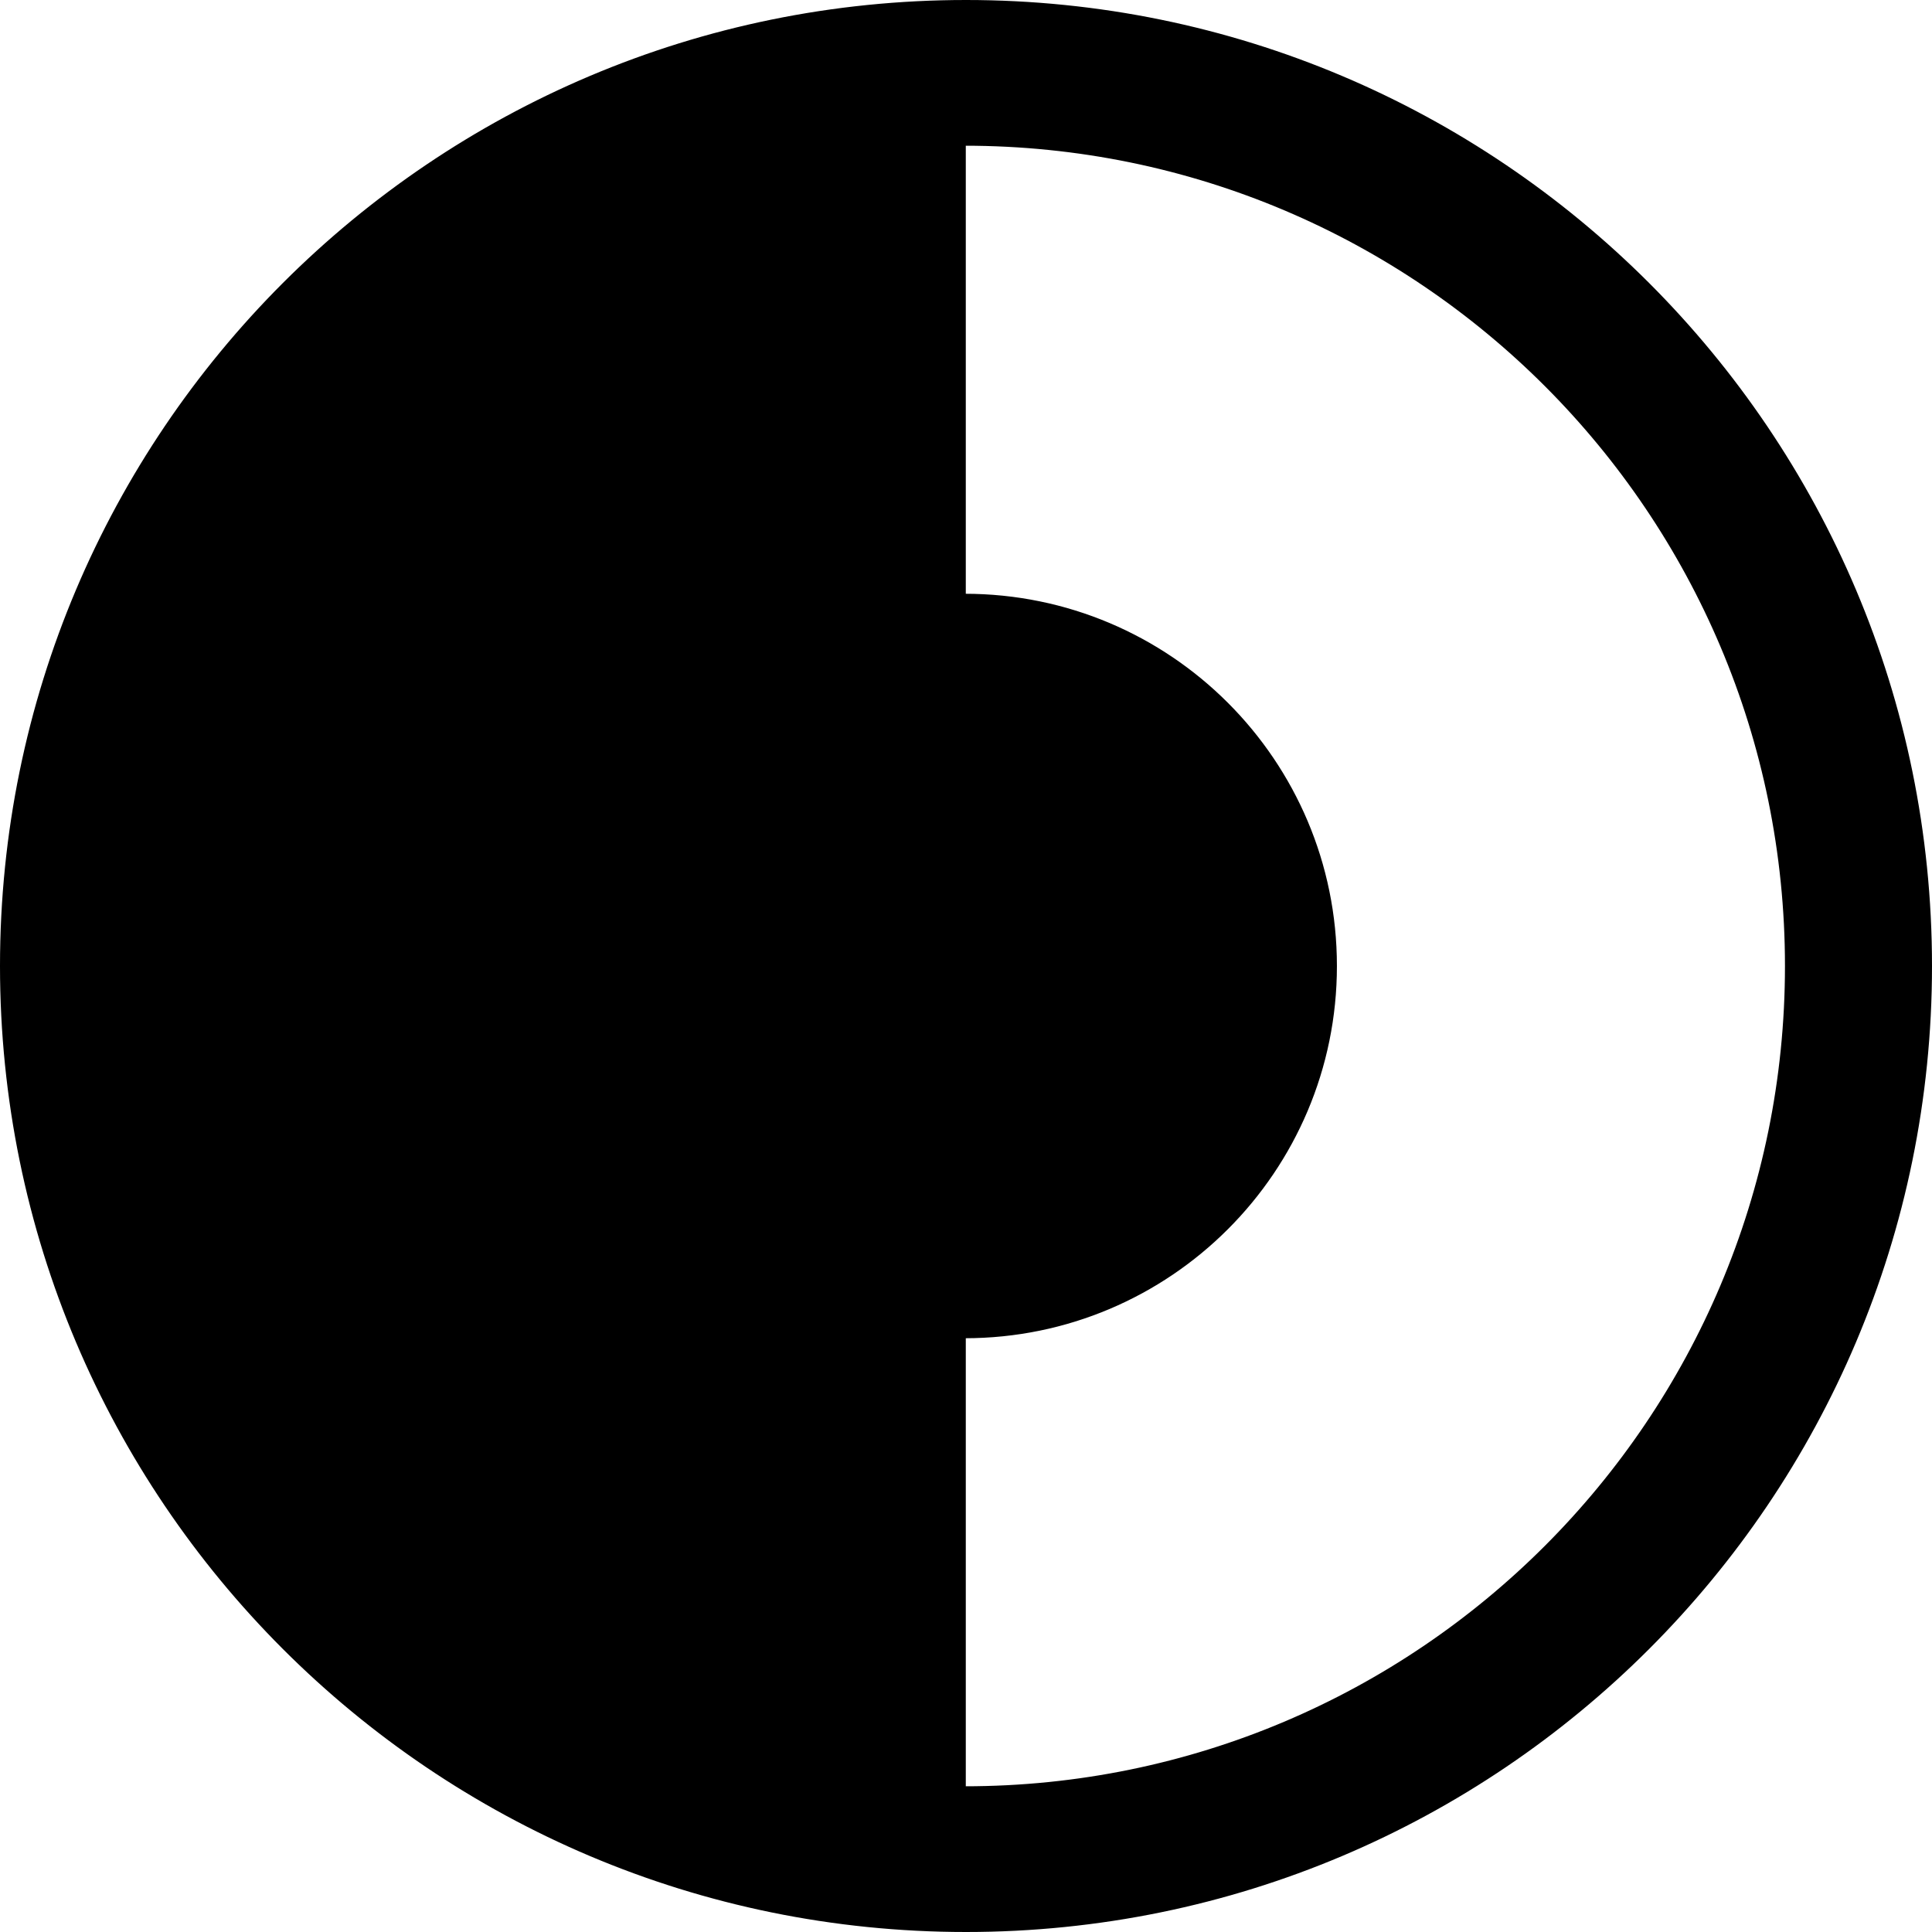 <svg id="Layer_1" data-name="Layer 1" xmlns="http://www.w3.org/2000/svg" viewBox="0 0 1202.552 1202.552">
  <title>logo</title>
  <path d="M640,39.417c-331.691,0-600.583,268.892-600.583,600.583S308.309,1240.583,640,1240.583,1240.583,971.691,1240.583,640,971.691,39.417,640,39.417Zm-.822,1111.854V871c127.579,0,231-103.421,231-231S766.757,409,639.178,409V128.729c282.364,0,511.271,228.907,511.271,511.271S921.542,1151.271,639.178,1151.271Z" transform="translate(-38.724 -38.724)" fill="#000" style="stroke: #000;stroke-miterlimit: 10;stroke-width: 1.386px"/>
</svg>
